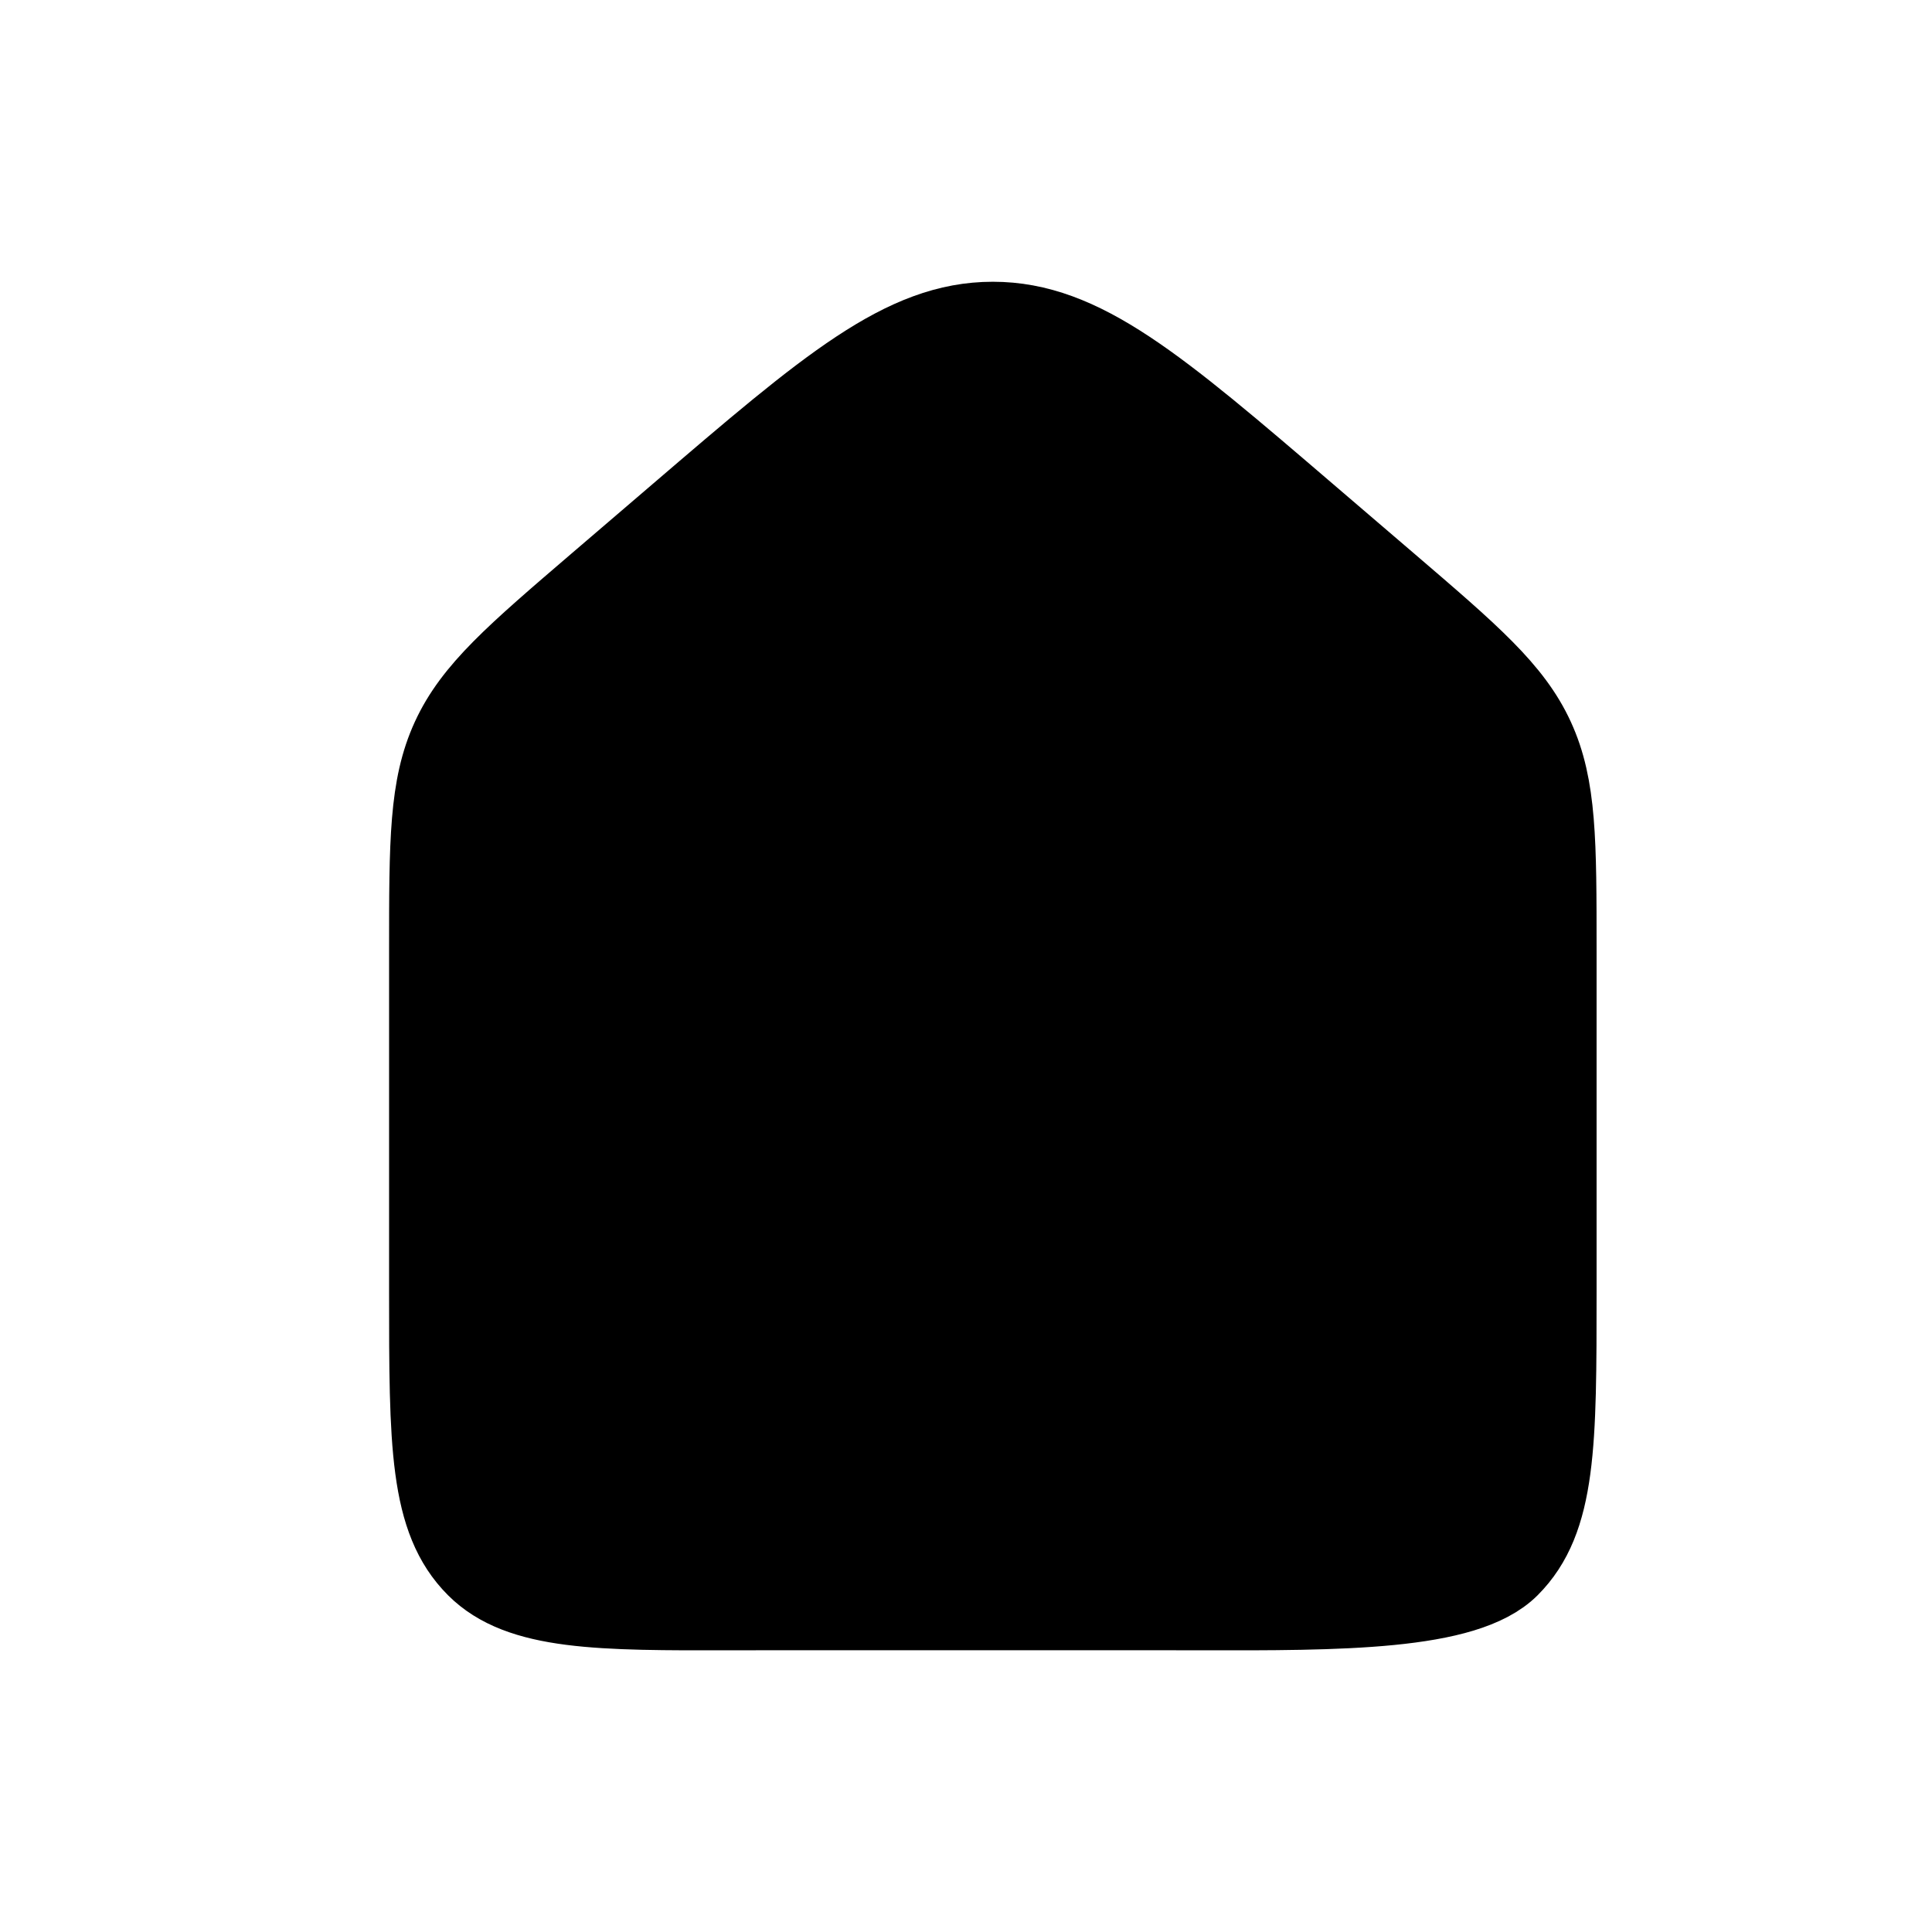 <svg width="36" height="36" viewBox="0 0 36 36" fill="auto" stroke="auto" xmlns="http://www.w3.org/2000/svg">
<path fill-rule="evenodd" clip-rule="evenodd" d="M29 24.073V17.713C29 15.676 29 14.658 28.588 13.762C28.177 12.867 27.404 12.205 25.857 10.879L24.357 9.594C21.562 7.198 20.165 6 18.5 6C16.835 6 15.438 7.198 12.643 9.594L11.143 10.879C9.597 12.205 8.823 12.867 8.412 13.762C8 14.658 8 15.676 8 17.713V24.073C8 26.902 8 28.316 8.879 29.195C9.693 30.009 11.181 30.006 13.645 30.001C13.84 30 14.042 30 14.25 30H15V21.5H21V30H21.75C21.953 30 22.156 30 22.357 30.001C24.952 30.006 27.306 30.01 28.121 29.195C29 28.316 29 26.902 29 24.073Z" fill="auto"/>
<path d="M15 30V21.5H21V30M15 30H14.25C14.042 30 13.84 30 13.645 30.001C11.181 30.006 9.693 30.009 8.879 29.195C8 28.316 8 26.902 8 24.073V17.713C8 15.676 8 14.658 8.412 13.762C8.823 12.867 9.597 12.205 11.143 10.879L12.643 9.594C15.438 7.198 16.835 6 18.5 6C20.165 6 21.562 7.198 24.357 9.594L25.857 10.879C27.404 12.205 28.177 12.867 28.588 13.762C29 14.658 29 15.676 29 17.713V24.073C29 26.902 29 28.316 28.121 29.195C27.306 30.01 24.952 30.006 22.357 30.001C22.156 30 21.953 30 21.75 30H21M15 30H21" stroke="auto" stroke-width="1.5" stroke-linecap="round"/>
</svg>
